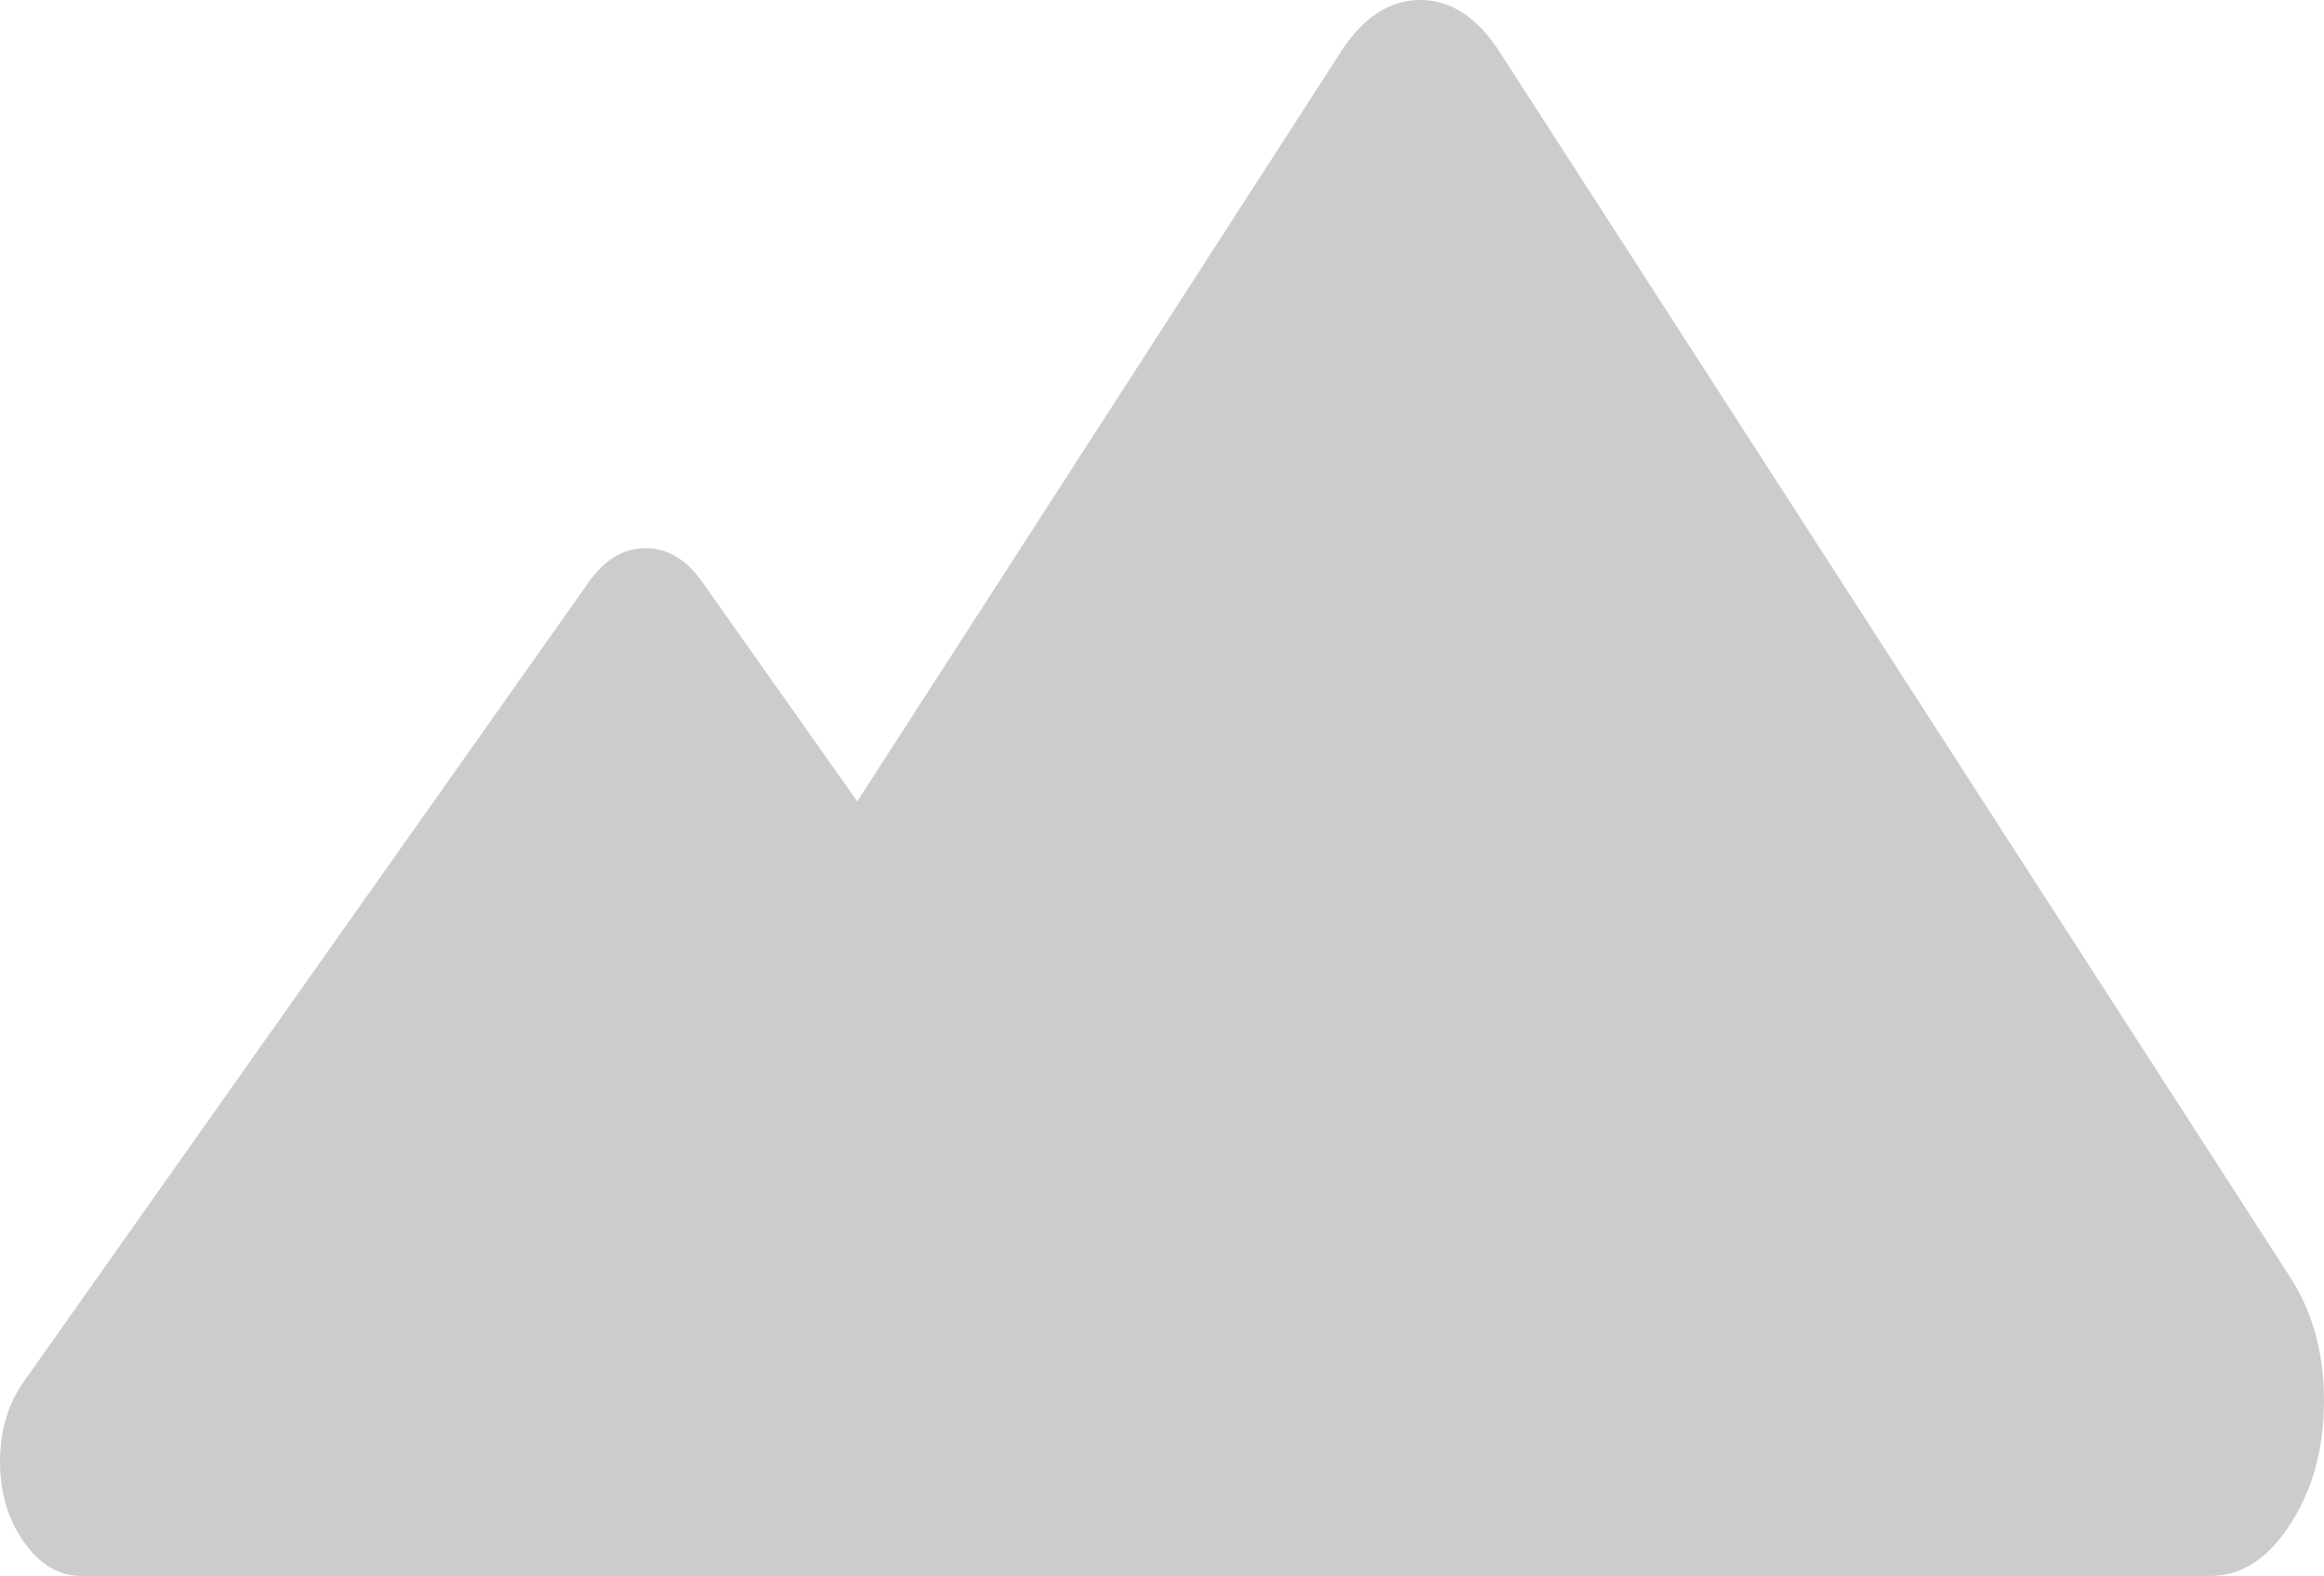 ﻿<?xml version="1.0" encoding="utf-8"?>
<svg version="1.1" xmlns:xlink="http://www.w3.org/1999/xlink" width="59px" height="40px" xmlns="http://www.w3.org/2000/svg">
  <g transform="matrix(1 0 0 1 -53 -740 )">
    <path d="M 56.132 40  L 30.729 40  L 16.01 40  L 2.049 40  C 1.494 40  1.014 39.713  0.608 39.139  C 0.203 38.566  0 37.886  0 37.101  C 0 36.316  0.203 35.637  0.608 35.063  L 14.948 14.774  C 15.354 14.2  15.834 13.913  16.389 13.913  C 16.944 13.913  17.424 14.2  17.829 14.774  L 21.764 20.341  L 34.039 1.319  C 34.607 0.44  35.279 0  36.056 0  C 36.832 0  37.505 0.44  38.072 1.319  L 58.149 32.431  C 58.716 33.31  59 34.352  59 35.556  C 59 36.759  58.716 37.801  58.149 38.681  C 57.581 39.56  56.909 40  56.132 40  Z " fill-rule="nonzero" fill="#cccccc" stroke="none" transform="matrix(1 0 0 1 53 740 )" />
  </g>
</svg>
